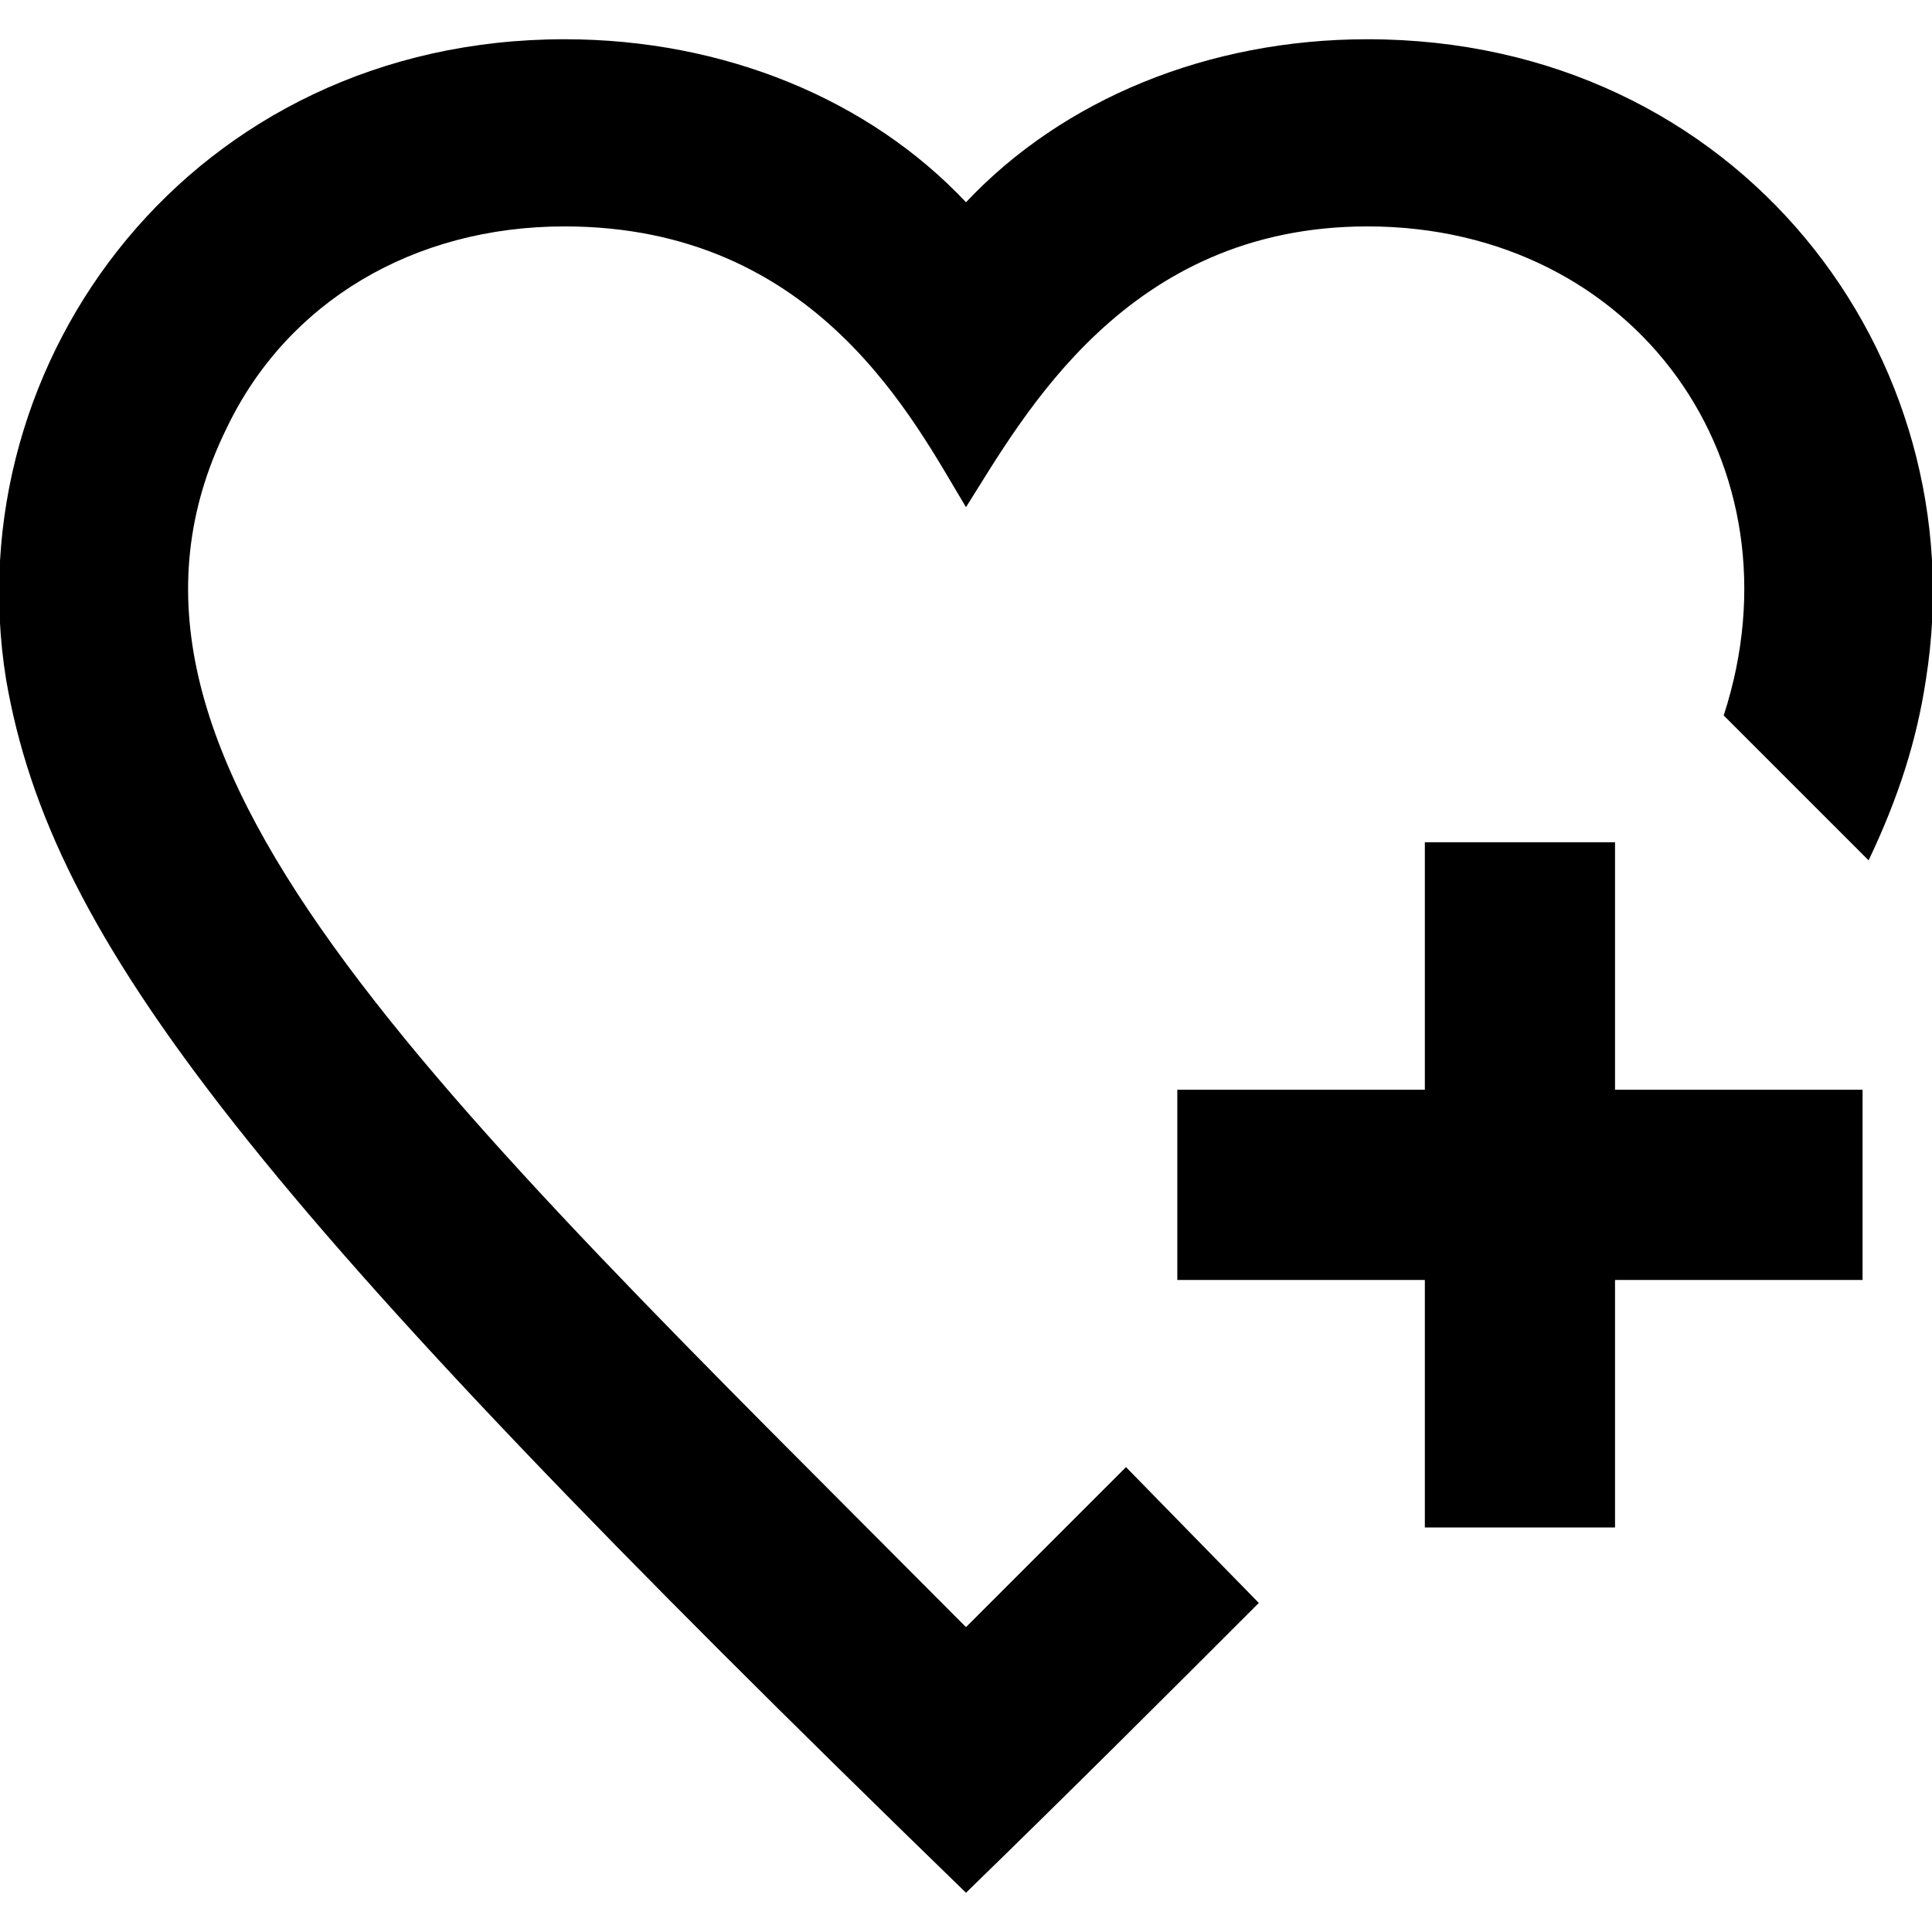 <?xml version="1.0" encoding="utf-8"?>
<!-- Generator: Adobe Illustrator 18.0.0, SVG Export Plug-In . SVG Version: 6.00 Build 0)  -->
<!DOCTYPE svg PUBLIC "-//W3C//DTD SVG 1.1//EN" "http://www.w3.org/Graphics/SVG/1.1/DTD/svg11.dtd">
<svg version="1.1" id="Layer_1" xmlns="http://www.w3.org/2000/svg" xmlns:xlink="http://www.w3.org/1999/xlink" x="0px" y="0px"
	 width="64px" height="64px" viewBox="0 0 64 64" enable-background="new 0 0 64 64" xml:space="preserve">
<path id="favorite-9-icon" d="M41.7,53.1c-2.9,2.9-6.1,6.1-9.7,9.6C8.3,39.7,1.7,31.2,0.2,22.5C-1.5,11.9,6.4,1.3,18.7,1.3
	c5.3,0,10.1,2,13.3,5.4c3.2-3.4,8-5.4,13.3-5.4c12.3,0,20.2,10.5,18.5,21.2c-0.3,2-0.9,3.9-1.9,6l-4.8-4.8
	c2.7-8.3-2.9-16.2-11.8-16.2c-8,0-11.4,6.3-13.3,9.3c-1.7-2.8-4.9-9.3-13.3-9.3c-5,0-9.2,2.5-11.2,6.7C2.2,25,14.1,35.9,32,53.9
	c1.8-1.8,3.6-3.6,5.3-5.3L41.7,53.1z M61.7,36.1h-8.2v-8.2h-6.3v8.2h-8.2v6.3h8.2v8.2h6.3v-8.2h8.2L61.7,36.1L61.7,36.1z"/>
</svg>
